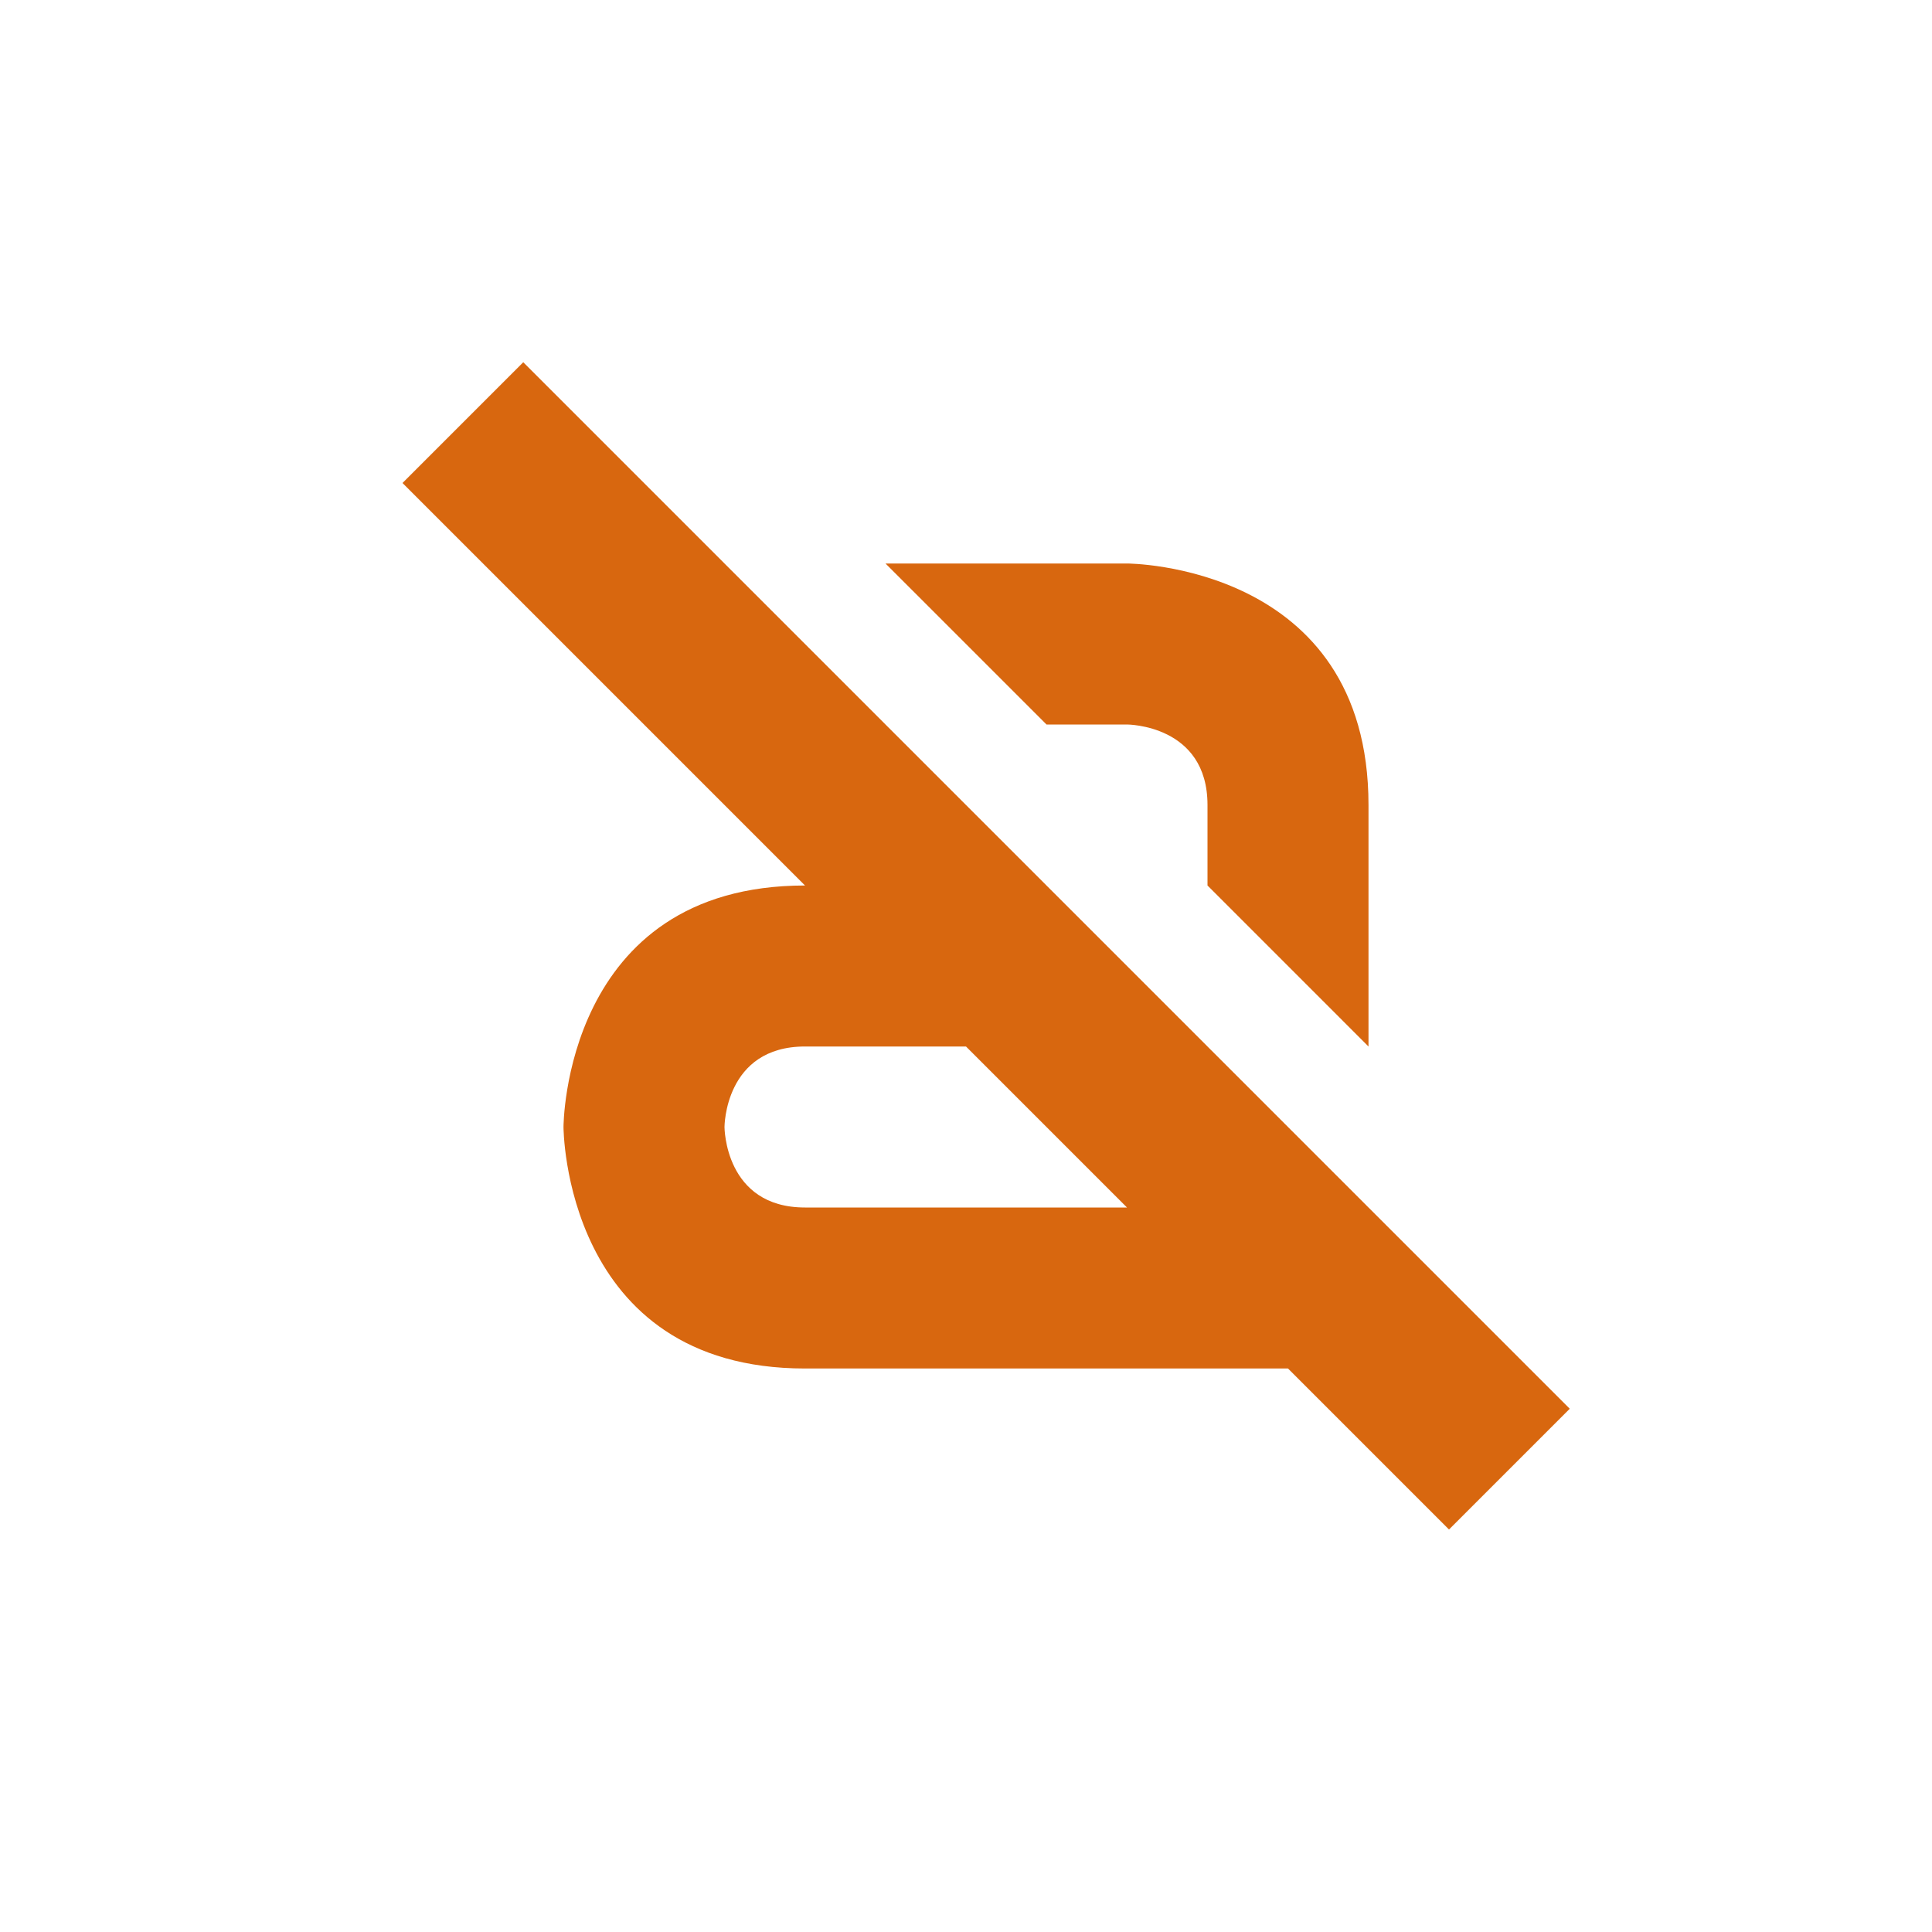 <svg xmlns="http://www.w3.org/2000/svg" width="24" height="24" version="1.1">
 <defs>
  <style id="current-color-scheme" type="text/css">
   .ColorScheme-Text { color:#d8670f; } .ColorScheme-Highlight { color:#4285f4; } .ColorScheme-NeutralText { color:#ff9800; } .ColorScheme-PositiveText { color:#4caf50; } .ColorScheme-NegativeText { color:#f44336; }
  </style>
 </defs>
 <g transform="translate(4,4)">
  <path style="fill:currentColor" class="ColorScheme-Text" d="M 2.5 0.5 L 1 2 L 6 7 C 3 7 3 10 3 10 C 3 10 3 13 6 13 L 12 13 L 14 15 L 15.5 13.5 L 2.5 0.5 z M 7 3 L 9 5 L 10 5 C 10 5 11 5 11 6 L 11 7 L 13 9 L 13 6 C 13 3 10 3 10 3 L 7 3 z M 6 9 L 8 9 L 10 11 L 6 11 C 5 11 5 10 5 10 C 5 10 5 9 6 9 z"/>
 </g>
</svg>
